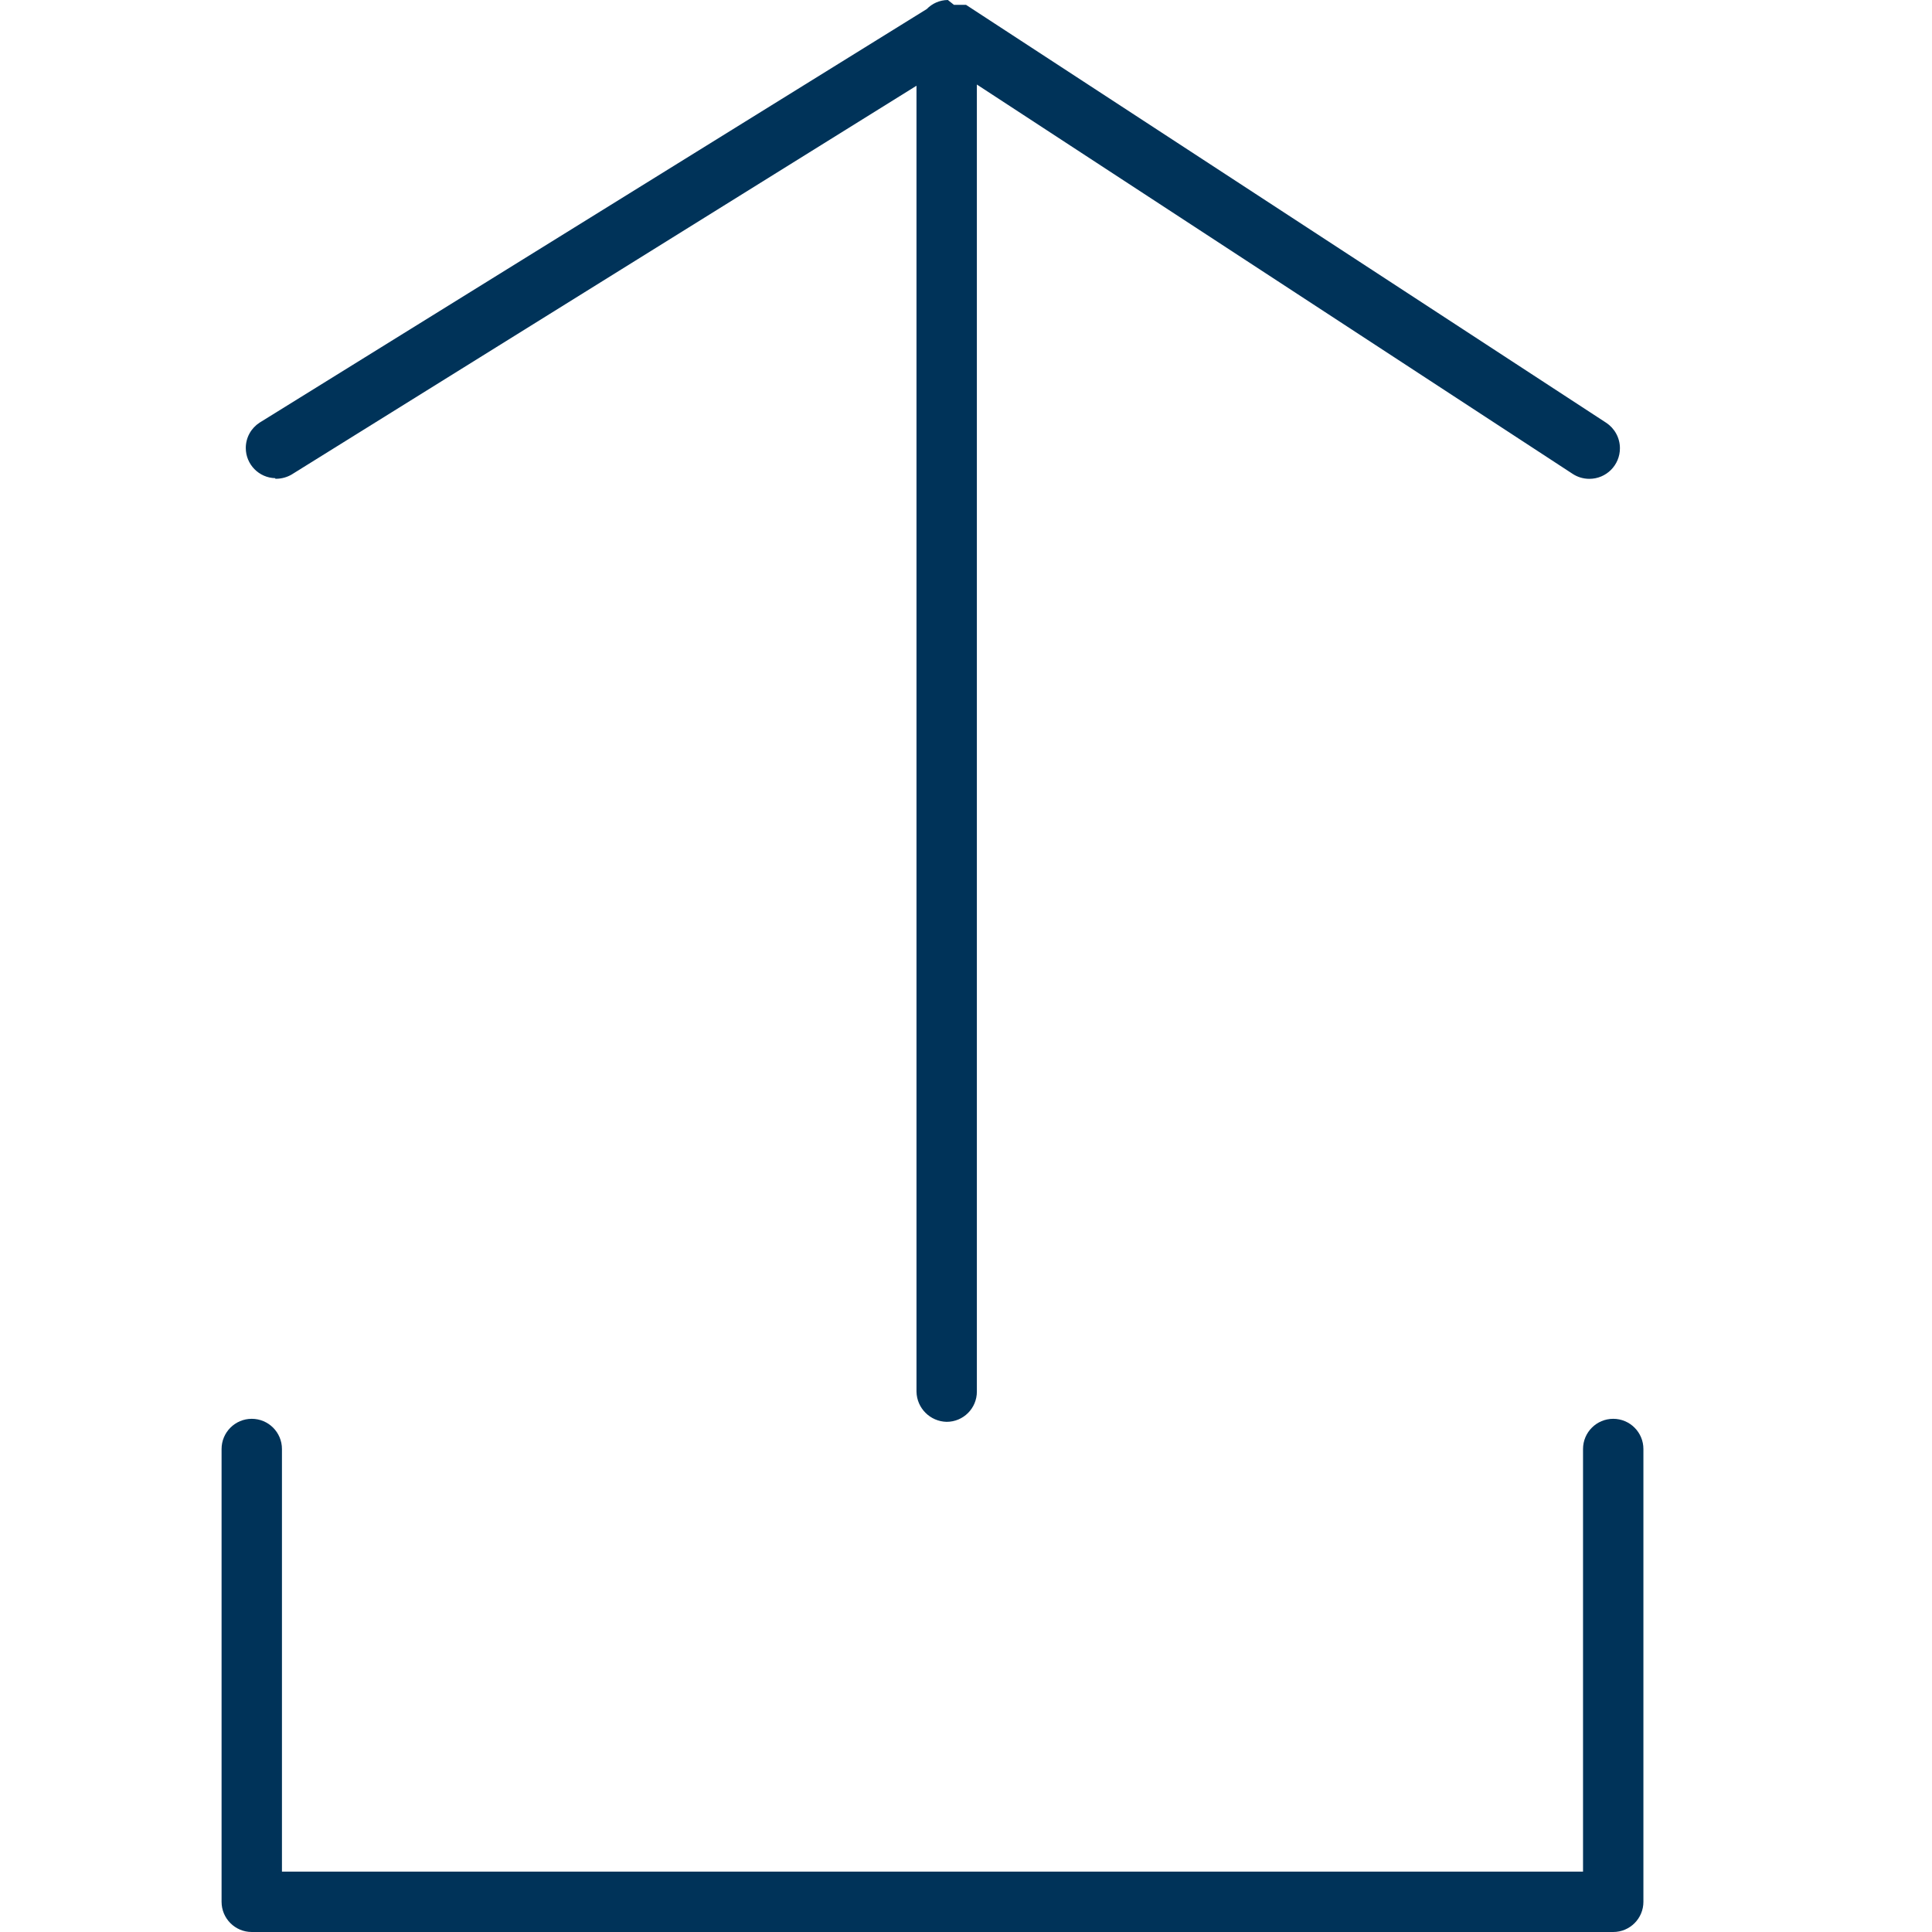 <!-- Generated by IcoMoon.io -->
<svg version="1.1" xmlns="http://www.w3.org/2000/svg" width="32" height="32" viewBox="0 0 32 32">
<title>upload</title>
<path fill="#003359" d="M26.72 23.5c-0.276 0-0.5 0.224-0.5 0.5v0 7h-21.55v-7c0-0.276-0.224-0.5-0.5-0.5s-0.5 0.224-0.5 0.5v0 7.5c0 0.276 0.224 0.5 0.5 0.5v0h22.55c0.276 0 0.5-0.224 0.5-0.5v0-7.5c0-0.276-0.224-0.5-0.5-0.5v0z"></path>
<path fill="#003359" d="M4.56 7.93c0.003 0 0.006 0 0.009 0 0.096 0 0.186-0.026 0.263-0.071l-0.002 0.001 10.35-6.44v21.63c0.005 0.274 0.226 0.494 0.499 0.5h0.001c0.276 0 0.5-0.224 0.5-0.5v0-21.65l9.87 6.45c0.078 0.051 0.173 0.081 0.275 0.081 0.28 0 0.506-0.227 0.506-0.506 0-0.177-0.091-0.333-0.229-0.424l-0.002-0.001-10.6-6.92h-0.2l-0.1-0.080c-0.137 0.001-0.261 0.058-0.35 0.15l-0 0-11.050 6.85c-0.139 0.090-0.229 0.245-0.229 0.42 0 0.272 0.218 0.494 0.488 0.5h0.001z"></path>
</svg>
